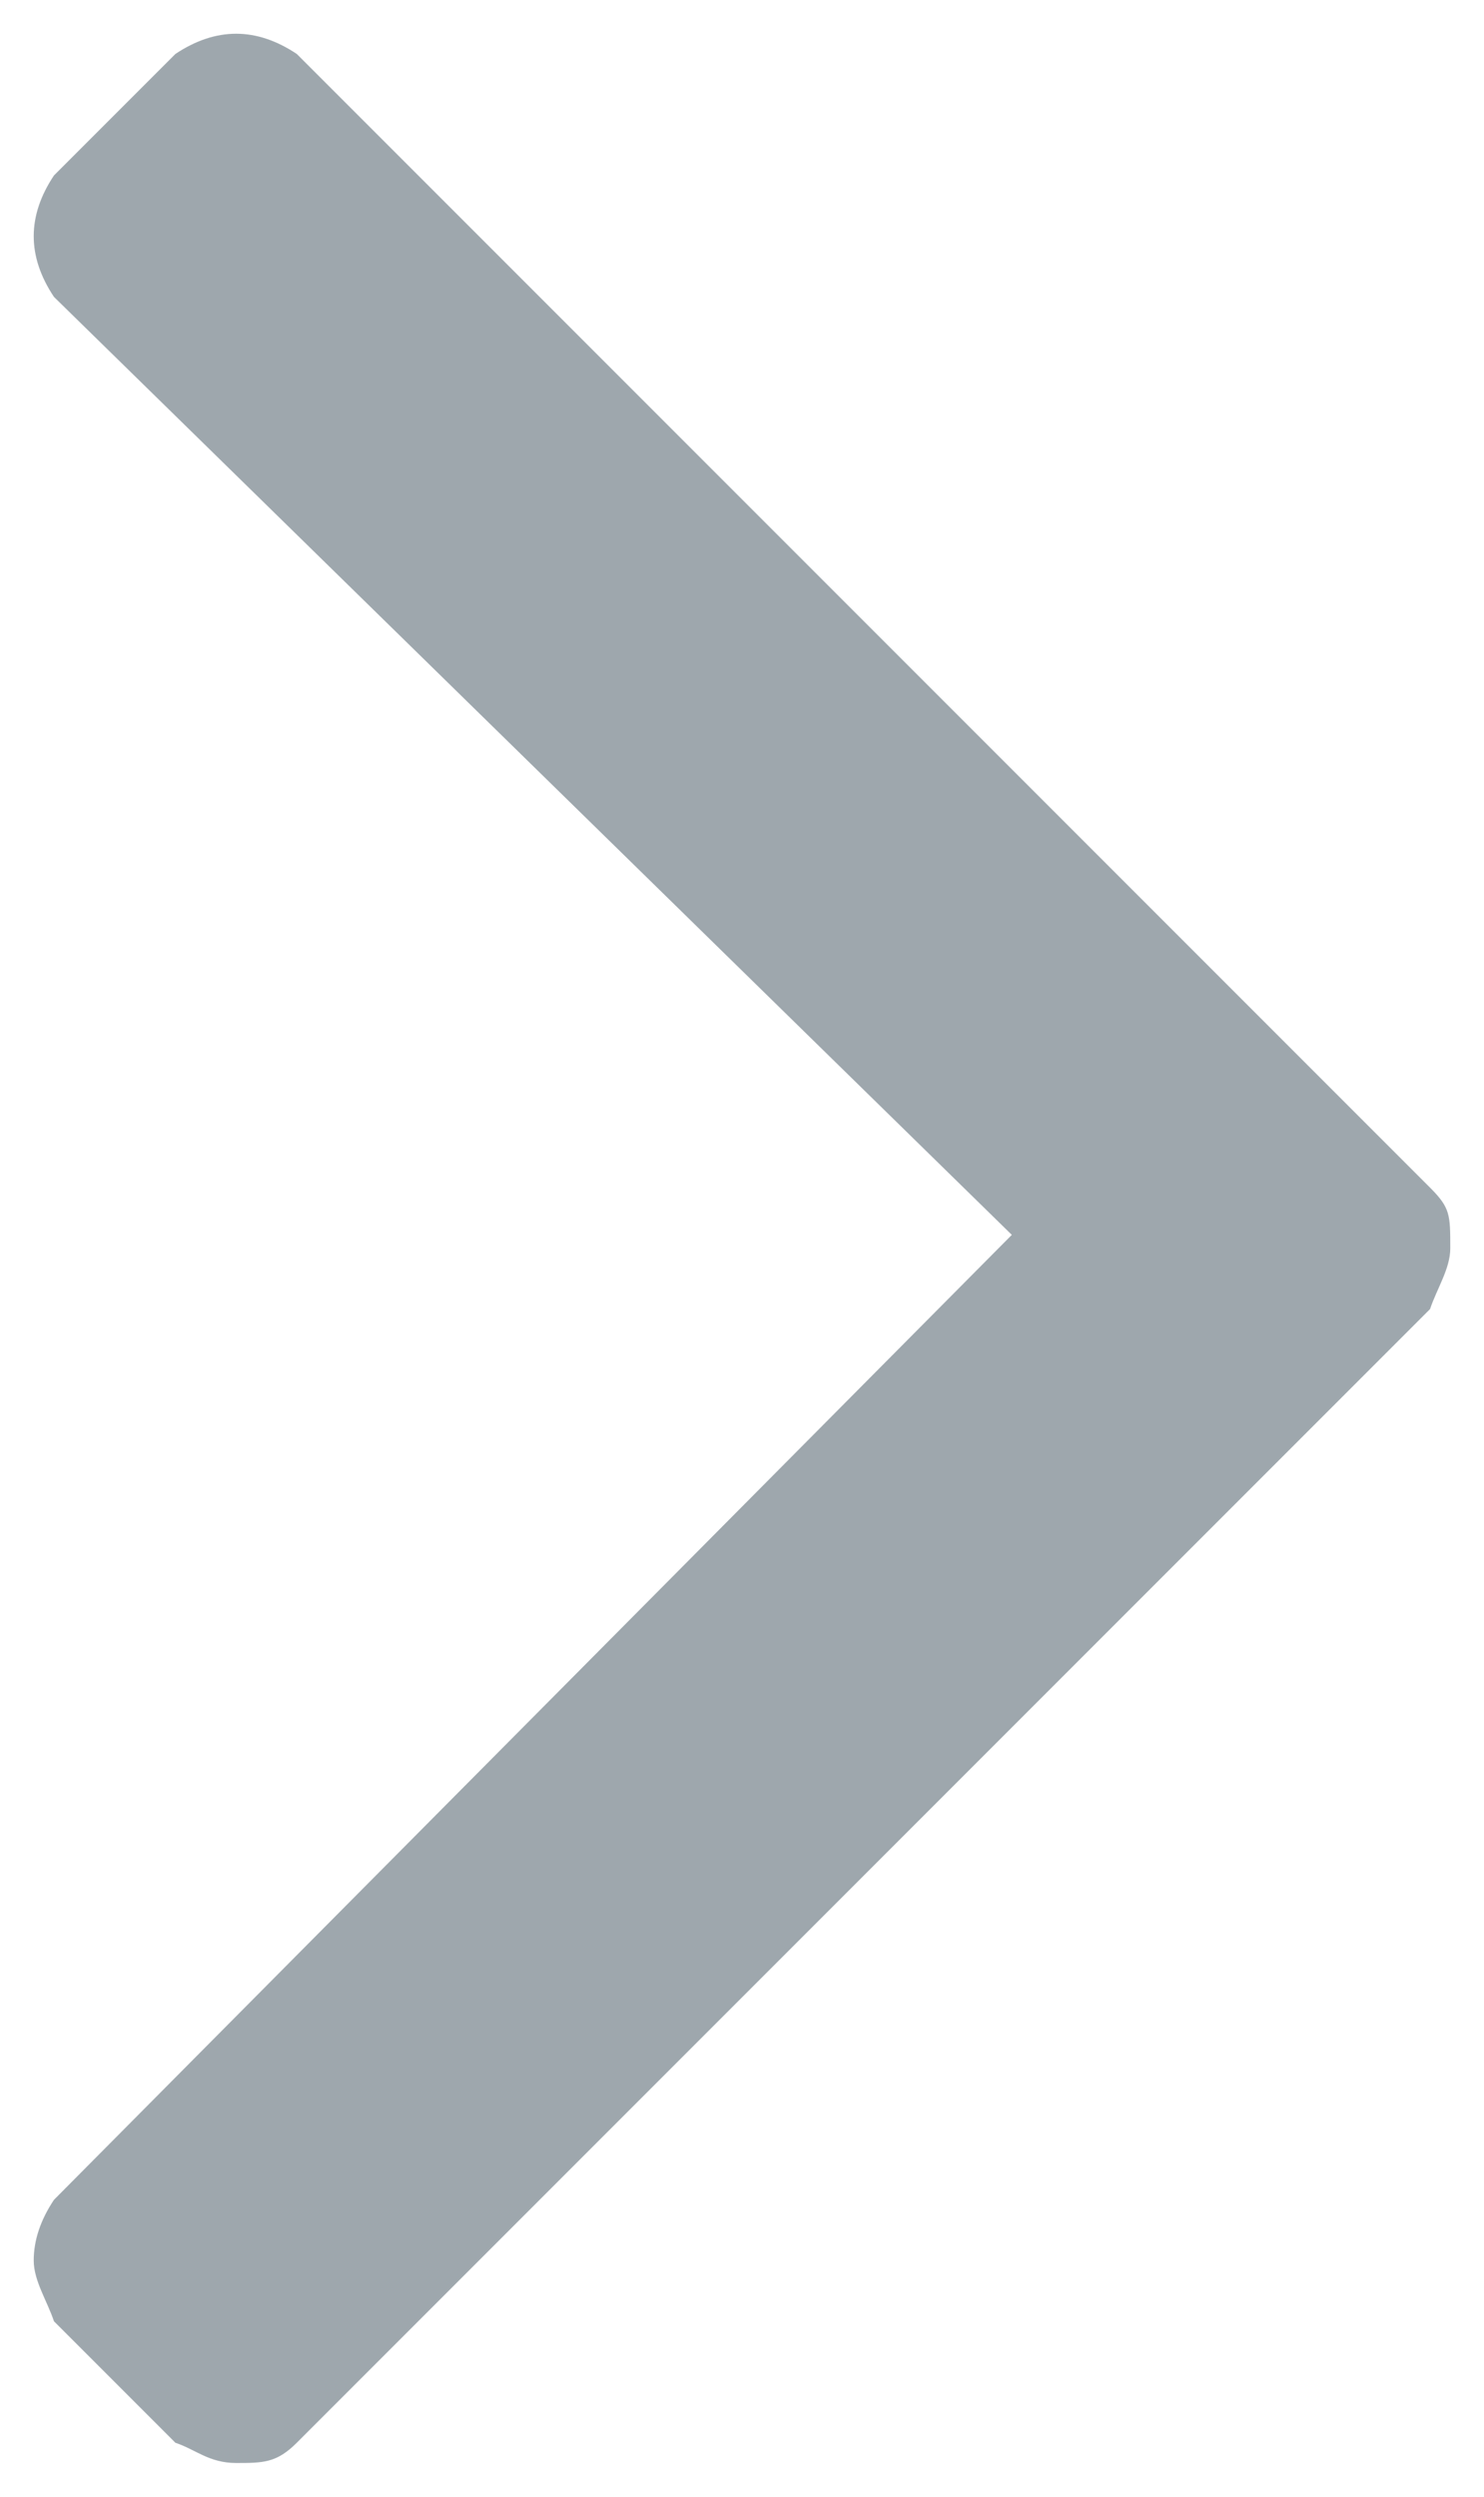 <svg viewBox="0 0 22 37" xmlns="http://www.w3.org/2000/svg" fill="#9ea7ad"><path d="M3.5.5c.3 0 .6.1.9.3l16.8 16.8c.3.3.3.4.3.9 0 .3-.2.6-.3.9L4.4 36.2c-.3.3-.5.3-.9.3s-.6-.2-.9-.3L.8 34.4c-.1-.3-.3-.6-.3-.9 0-.3.1-.6.3-.9L15 18.3.8 4.4c-.2-.3-.3-.6-.3-.9 0-.3.1-.6.3-.9L2.6.8c.3-.2.6-.3.9-.3z"/></svg>
